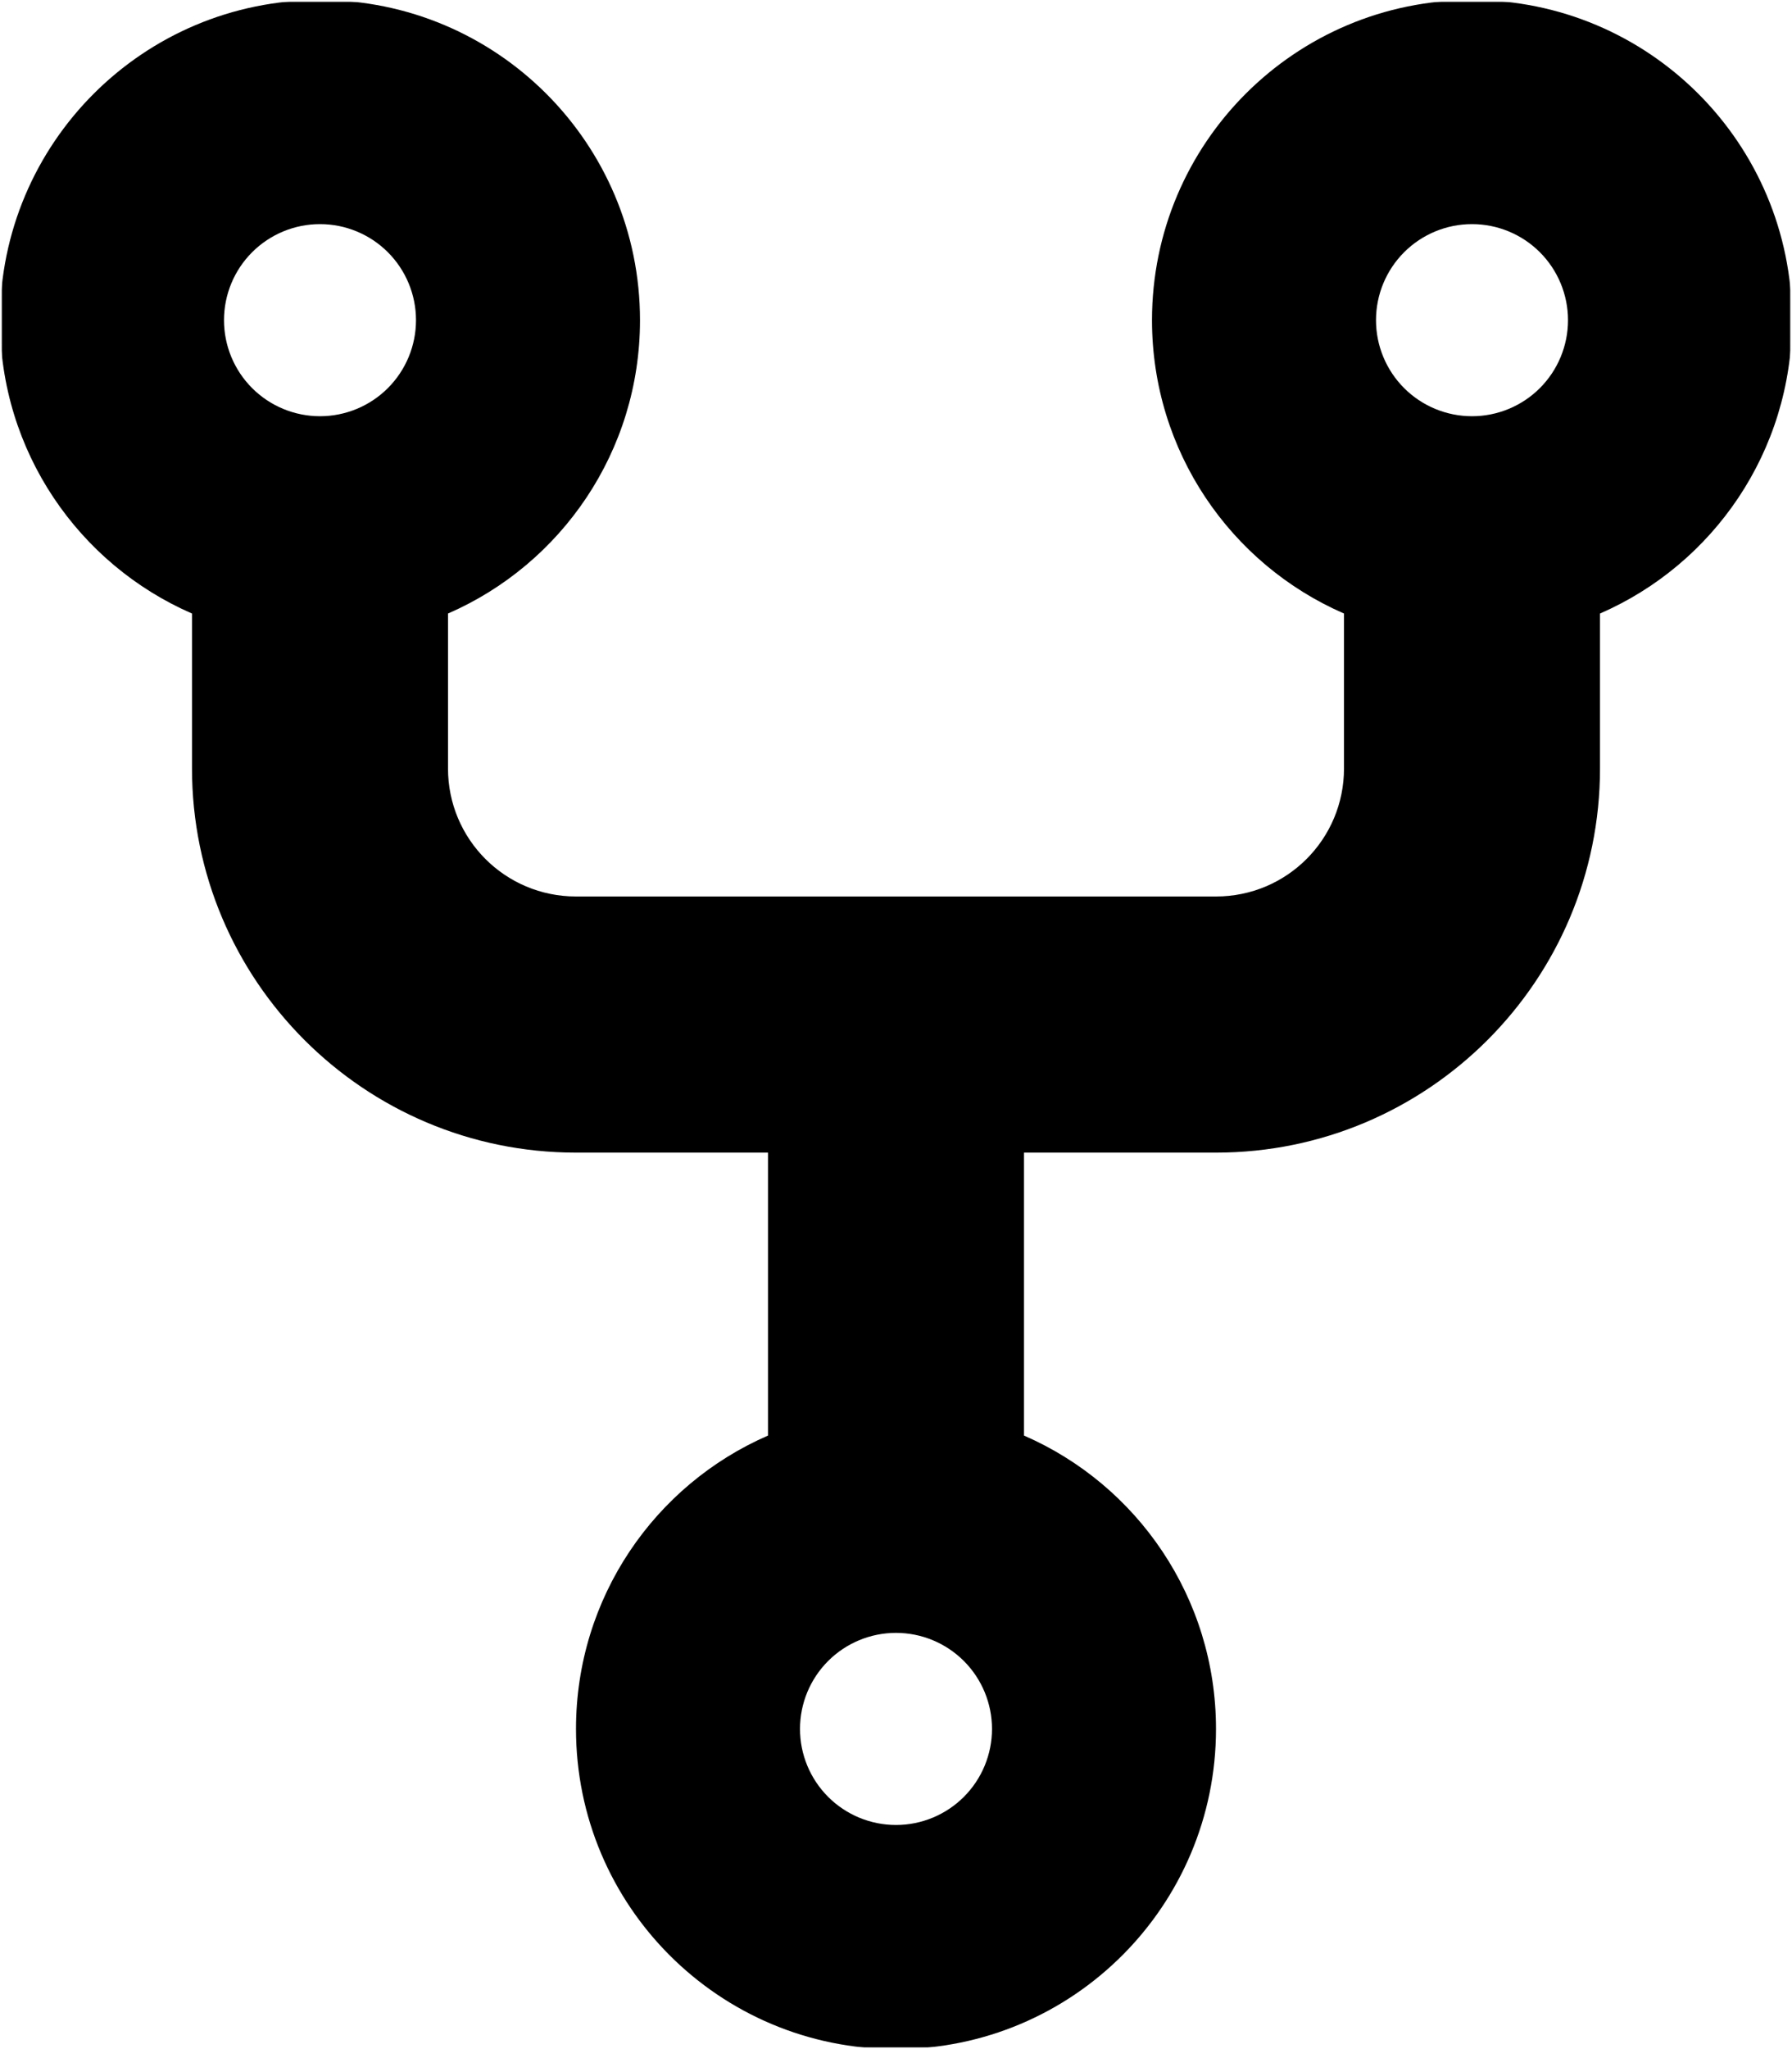 <svg width="448" height="512" viewBox="0 0 448 512" fill="none" xmlns="http://www.w3.org/2000/svg">
<g clip-path="url(#clip0_3932_11690)">
<mask id="mask0_3932_11690" style="mask-type:luminance" maskUnits="userSpaceOnUse" x="0" y="0" width="448" height="512">
<path d="M448 0H0V512H448V0Z" fill="white"/>
</mask>
<g mask="url(#mask0_3932_11690)">
<mask id="mask1_3932_11690" style="mask-type:luminance" maskUnits="userSpaceOnUse" x="0" y="0" width="448" height="512">
<path d="M448 0H0V512H448V0Z" fill="white"/>
</mask>
<g mask="url(#mask1_3932_11690)">
<mask id="mask2_3932_11690" style="mask-type:luminance" maskUnits="userSpaceOnUse" x="0" y="0" width="448" height="512">
<path d="M448 0H0V512H448V0Z" fill="white"/>
</mask>
<g mask="url(#mask2_3932_11690)">
<mask id="mask3_3932_11690" style="mask-type:luminance" maskUnits="userSpaceOnUse" x="0" y="0" width="448" height="512">
<path d="M448 0H0V512H448V0Z" fill="white"/>
</mask>
<g mask="url(#mask3_3932_11690)">
<mask id="mask4_3932_11690" style="mask-type:luminance" maskUnits="userSpaceOnUse" x="0" y="0" width="448" height="512">
<path d="M448 0H0V512H448V0Z" fill="white"/>
</mask>
<g mask="url(#mask4_3932_11690)">
<mask id="mask5_3932_11690" style="mask-type:luminance" maskUnits="userSpaceOnUse" x="0" y="0" width="448" height="512">
<path d="M448 0H0V512H448V0Z" fill="white"/>
</mask>
<g mask="url(#mask5_3932_11690)">
<mask id="mask6_3932_11690" style="mask-type:luminance" maskUnits="userSpaceOnUse" x="0" y="0" width="448" height="512">
<path d="M448 0H0V512H448V0Z" fill="white"/>
</mask>
<g mask="url(#mask6_3932_11690)">
<mask id="mask7_3932_11690" style="mask-type:luminance" maskUnits="userSpaceOnUse" x="0" y="0" width="448" height="512">
<path d="M448 0H0V512H448V0Z" fill="white"/>
</mask>
<g mask="url(#mask7_3932_11690)">
<mask id="mask8_3932_11690" style="mask-type:luminance" maskUnits="userSpaceOnUse" x="0" y="0" width="448" height="512">
<path d="M448 0H0V512H448V0Z" fill="white"/>
</mask>
<g mask="url(#mask8_3932_11690)">
<mask id="mask9_3932_11690" style="mask-type:luminance" maskUnits="userSpaceOnUse" x="0" y="0" width="448" height="512">
<path d="M448 0H0V512H448V0Z" fill="white"/>
</mask>
<g mask="url(#mask9_3932_11690)">
<mask id="mask10_3932_11690" style="mask-type:luminance" maskUnits="userSpaceOnUse" x="0" y="0" width="448" height="512">
<path d="M448 0H0V512H448V0Z" fill="white"/>
</mask>
<g mask="url(#mask10_3932_11690)">
<mask id="mask11_3932_11690" style="mask-type:luminance" maskUnits="userSpaceOnUse" x="0" y="0" width="448" height="512">
<path d="M448 0H0V512H448V0Z" fill="white"/>
</mask>
<g mask="url(#mask11_3932_11690)">
<mask id="mask12_3932_11690" style="mask-type:luminance" maskUnits="userSpaceOnUse" x="0" y="0" width="448" height="512">
<path d="M448 0H0V512H448V0Z" fill="white"/>
</mask>
<g mask="url(#mask12_3932_11690)">
<mask id="mask13_3932_11690" style="mask-type:luminance" maskUnits="userSpaceOnUse" x="0" y="0" width="448" height="512">
<path d="M448 0H0V512H448V0Z" fill="white"/>
</mask>
<g mask="url(#mask13_3932_11690)">
<path d="M80 104C86.365 104 92.47 101.471 96.971 96.971C101.471 92.47 104 86.365 104 80C104 73.635 101.471 67.53 96.971 63.029C92.47 58.529 86.365 56 80 56C73.635 56 67.53 58.529 63.029 63.029C58.529 67.53 56 73.635 56 80C56 86.365 58.529 92.47 63.029 96.971C67.53 101.471 73.635 104 80 104ZM160 80C160 112.8 140.3 141 112 153.3V192C112 209.7 126.3 224 144 224H304C321.7 224 336 209.7 336 192V153.3C307.7 141 288 112.8 288 80C288 35.8 323.8 0 368 0C412.2 0 448 35.8 448 80C448 112.8 428.3 141 400 153.3V192C400 245 357 288 304 288H256V358.7C284.3 371 304 399.2 304 432C304 476.2 268.2 512 224 512C179.8 512 144 476.2 144 432C144 399.2 163.7 371 192 358.7V288H144C91 288 48 245 48 192V153.3C19.7 141 0 112.8 0 80C0 35.8 35.8 0 80 0C124.2 0 160 35.8 160 80ZM368 104C374.365 104 380.47 101.471 384.971 96.971C389.471 92.47 392 86.365 392 80C392 73.635 389.471 67.53 384.971 63.029C380.47 58.529 374.365 56 368 56C361.635 56 355.53 58.529 351.029 63.029C346.529 67.53 344 73.635 344 80C344 86.365 346.529 92.47 351.029 96.971C355.53 101.471 361.635 104 368 104ZM248 432C248 425.635 245.471 419.53 240.971 415.029C236.47 410.529 230.365 408 224 408C217.635 408 211.53 410.529 207.029 415.029C202.529 419.53 200 425.635 200 432C200 438.365 202.529 444.47 207.029 448.971C211.53 453.471 217.635 456 224 456C230.365 456 236.47 453.471 240.971 448.971C245.471 444.47 248 438.365 248 432Z" fill="black"/>
</g>
</g>
</g>
</g>
</g>
</g>
</g>
</g>
</g>
</g>
</g>
</g>
</g>
</g>
</g>
<defs>
<clipPath id="clip0_3932_11690">
<rect width="448" height="512" fill="white"/>
</clipPath>
</defs>
</svg>
